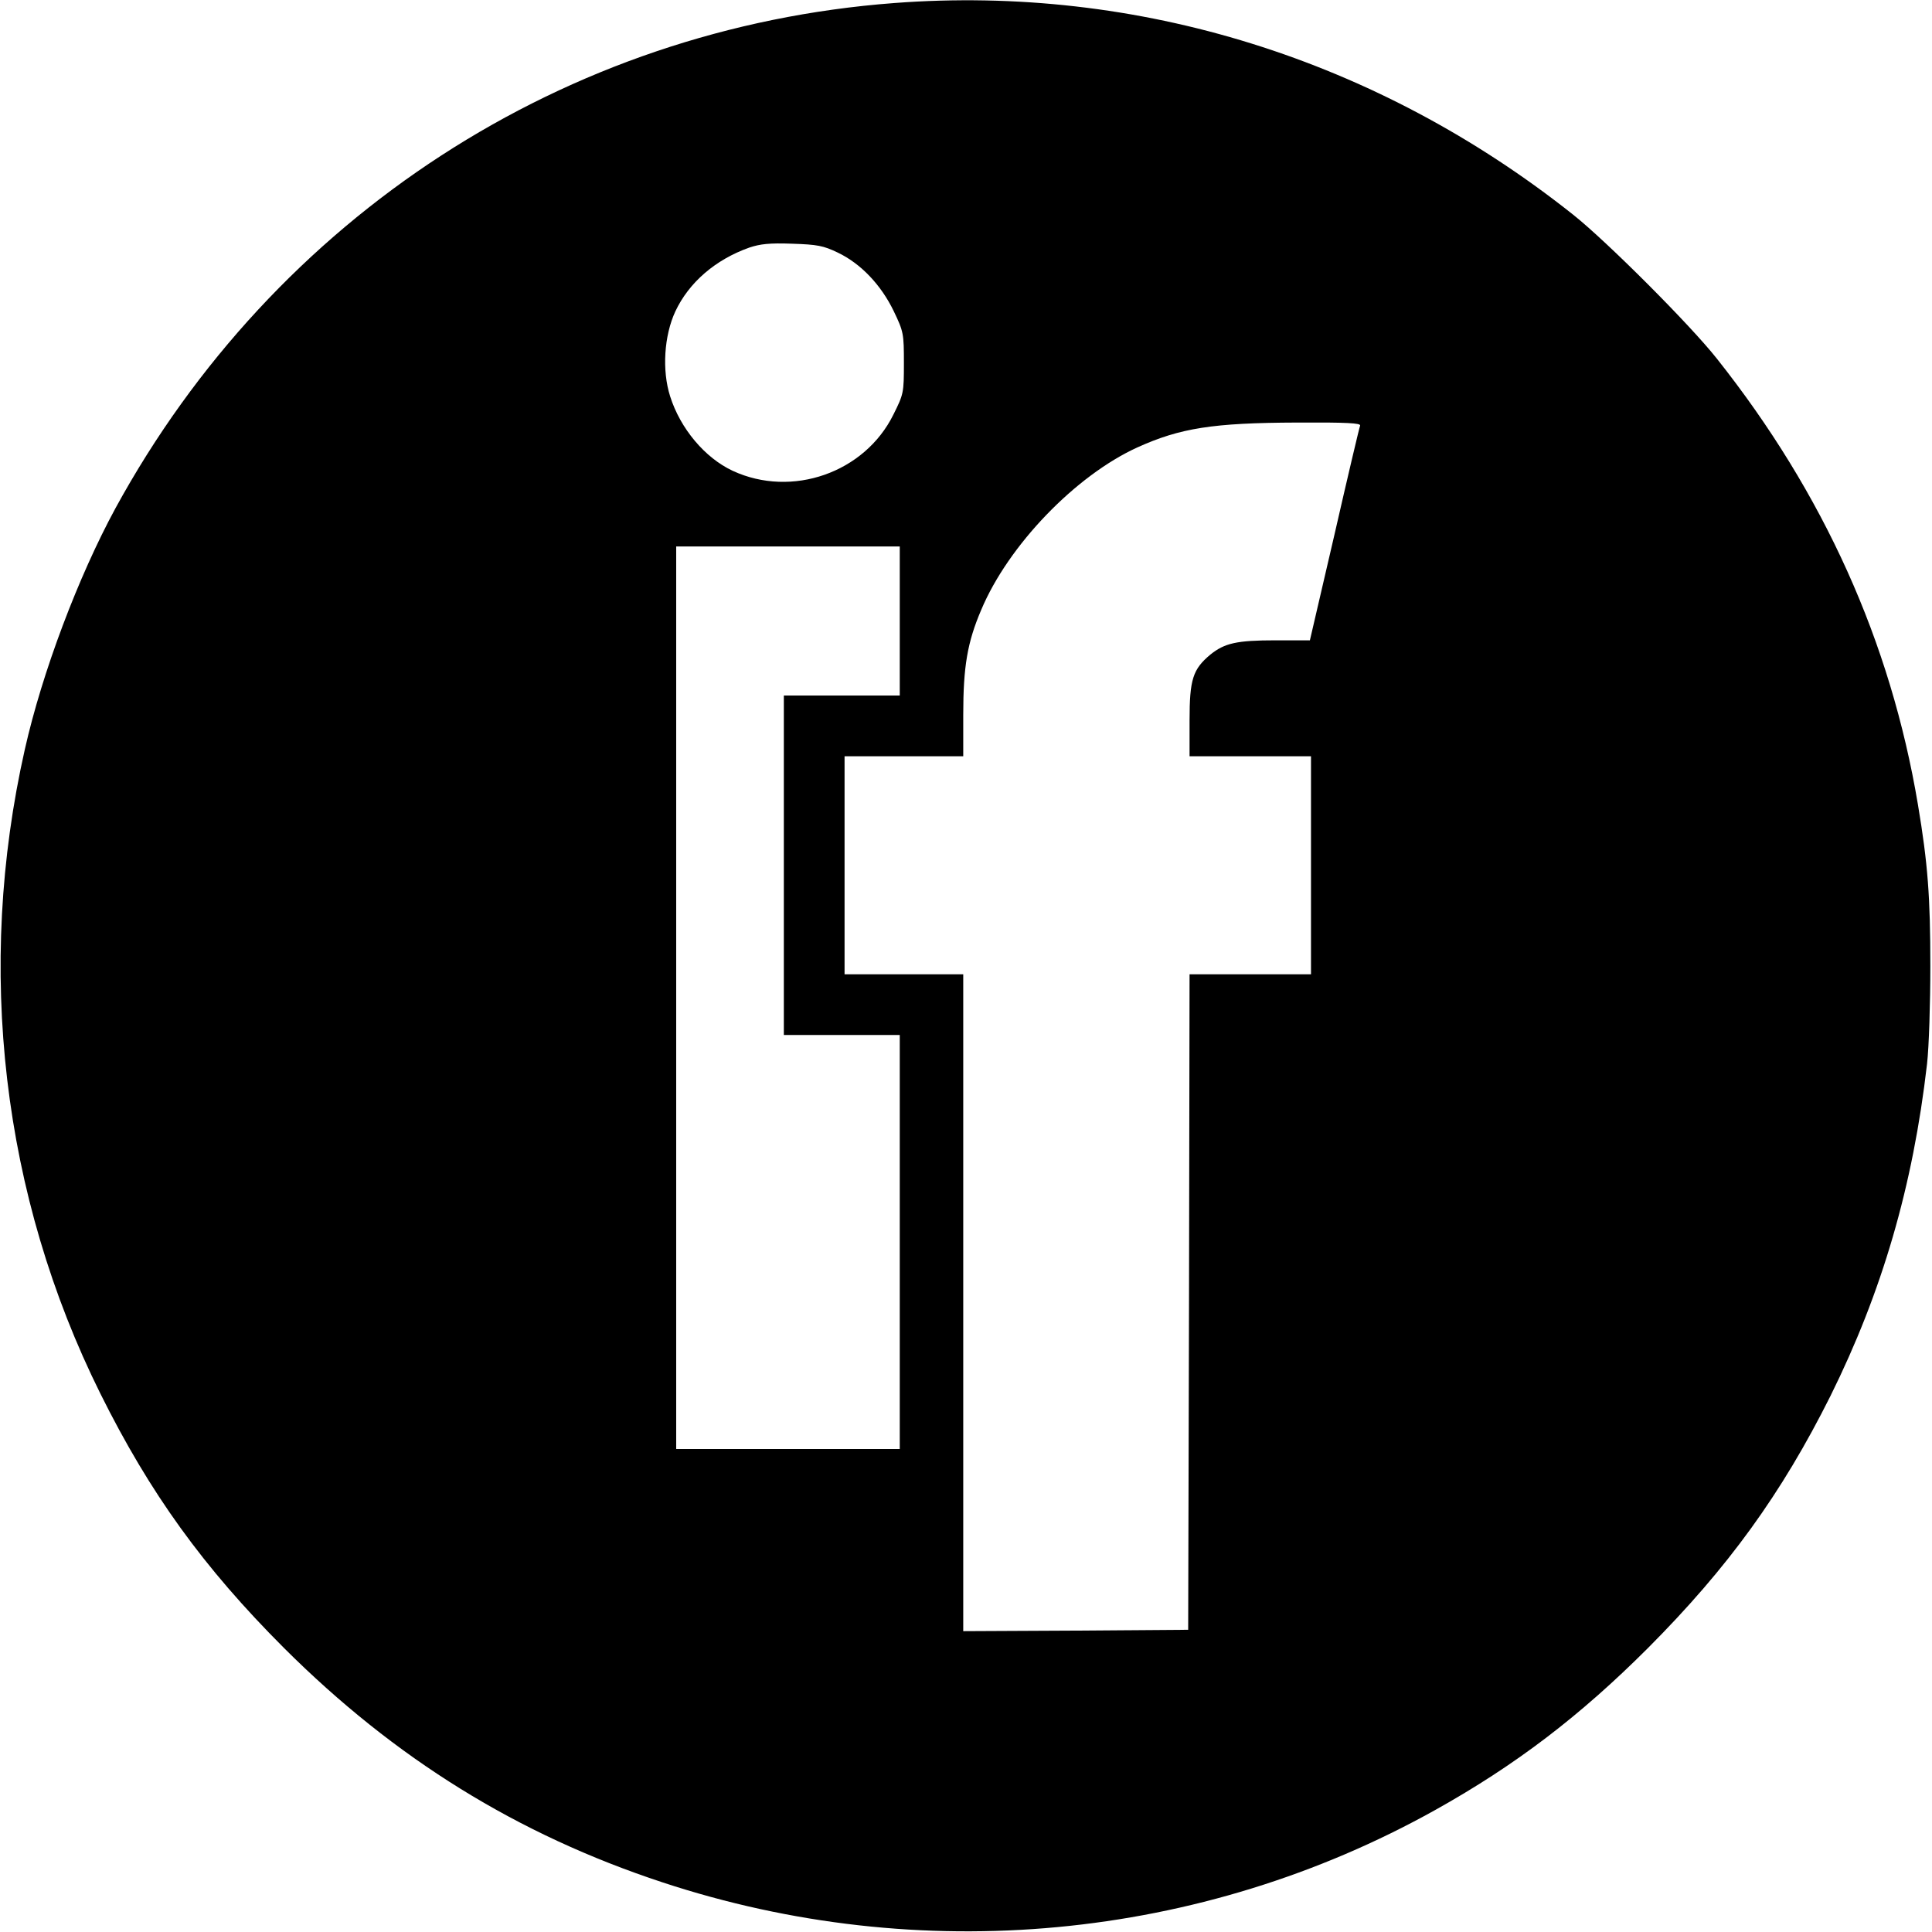 <?xml version="1.0" standalone="no"?>
<!DOCTYPE svg PUBLIC "-//W3C//DTD SVG 20010904//EN"
 "http://www.w3.org/TR/2001/REC-SVG-20010904/DTD/svg10.dtd">
<svg version="1.0" xmlns="http://www.w3.org/2000/svg"
 width="700pt" height="700pt" viewBox="0 0 700 700"
 preserveAspectRatio="xMidYMid meet">
<g transform="translate(0,700) scale(0.1,-0.1)"
fill="#000000" stroke="none">
<path d="M3240 6989 c-1192 -90 -2244 -773 -2822 -1831 -134 -247 -265 -593
-328 -873 -179 -793 -83 -1617 274 -2335 179 -360 373 -629 665 -921 402 -401
846 -676 1371 -849 933 -308 1950 -212 2800 262 292 163 525 341 771 587 290
291 484 559 661 913 187 377 299 760 350 1203 7 61 12 220 12 355 0 249 -9
371 -45 585 -99 590 -341 1127 -728 1615 -97 123 -399 425 -521 522 -710 564
-1577 834 -2460 767z m-205 -904 c84 -40 157 -117 203 -212 36 -75 37 -82 37
-189 0 -107 -1 -112 -38 -186 -104 -211 -368 -303 -582 -204 -101 47 -190 153
-227 270 -30 94 -22 220 19 308 49 104 144 187 268 231 39 13 73 17 155 14 91
-3 113 -7 165 -32z m1893 -627 c-3 -7 -45 -185 -93 -395 l-89 -383 -124 0
c-141 0 -185 -10 -237 -52 -63 -53 -75 -89 -75 -238 l0 -130 220 0 220 0 0
-395 0 -395 -220 0 -220 0 -2 -1187 -3 -1188 -407 -3 -408 -2 0 1190 0 1190
-215 0 -215 0 0 395 0 395 215 0 215 0 0 150 c0 175 15 263 65 380 98 234 342
487 566 589 155 70 273 89 578 90 182 1 232 -2 229 -11z m-1668 -708 l0 -270
-210 0 -210 0 0 -615 0 -615 210 0 210 0 0 -750 0 -750 -405 0 -405 0 0 1635
0 1635 405 0 405 0 0 -270z"/>
</g>
</svg>

